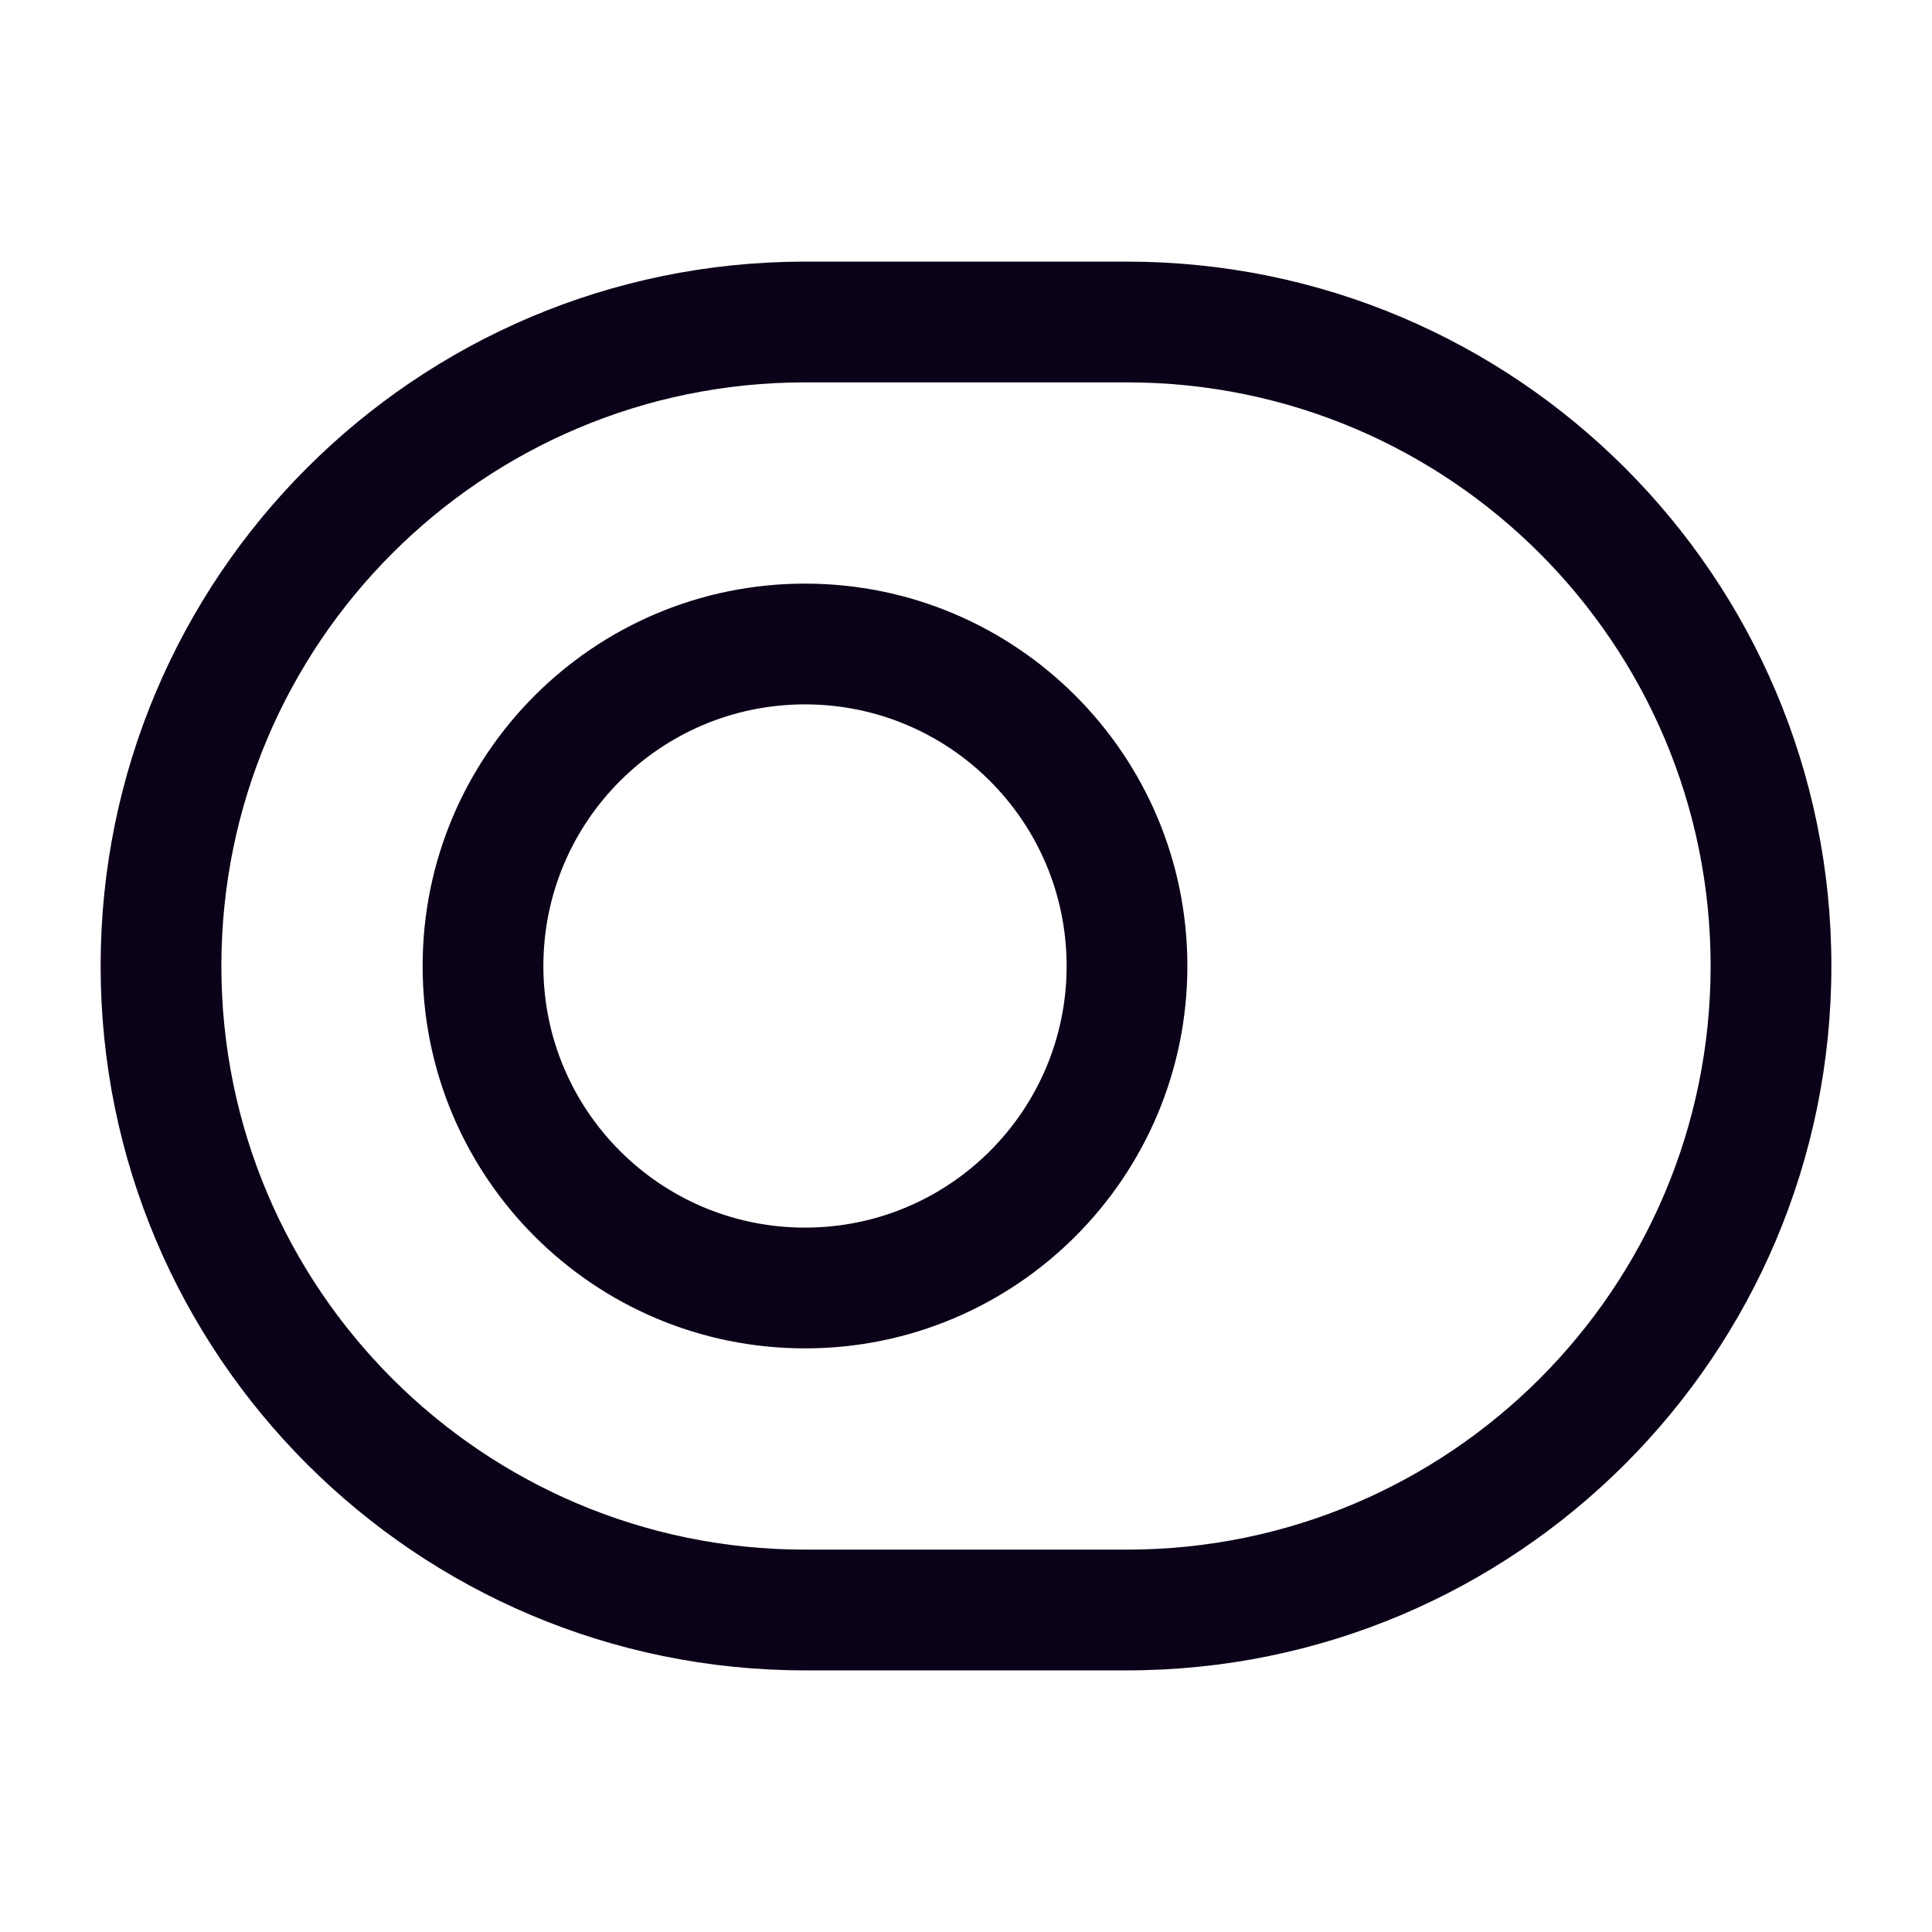<svg width="24" height="24" viewBox="0 0 24 24" fill="none" xmlns="http://www.w3.org/2000/svg">
<path fill-rule="evenodd" clip-rule="evenodd" d="M10 3.25C5.168 3.25 1.25 7.168 1.25 12C1.25 16.832 5.168 20.75 10 20.75H14C18.832 20.75 22.75 16.832 22.75 12C22.75 7.168 18.832 3.25 14 3.25H10ZM2.75 12C2.75 7.996 5.996 4.75 10 4.75H14C18.004 4.75 21.25 7.996 21.25 12C21.25 16.004 18.004 19.25 14 19.25H10C5.996 19.25 2.75 16.004 2.75 12ZM6.75 12C6.75 10.205 8.205 8.75 10 8.75C11.795 8.75 13.25 10.205 13.25 12C13.25 13.795 11.795 15.25 10 15.25C8.205 15.25 6.75 13.795 6.75 12ZM10 7.25C7.377 7.25 5.25 9.377 5.25 12C5.25 14.623 7.377 16.75 10 16.75C12.623 16.75 14.75 14.623 14.75 12C14.75 9.377 12.623 7.25 10 7.25Z" fill="#0B0118"/>
</svg>
